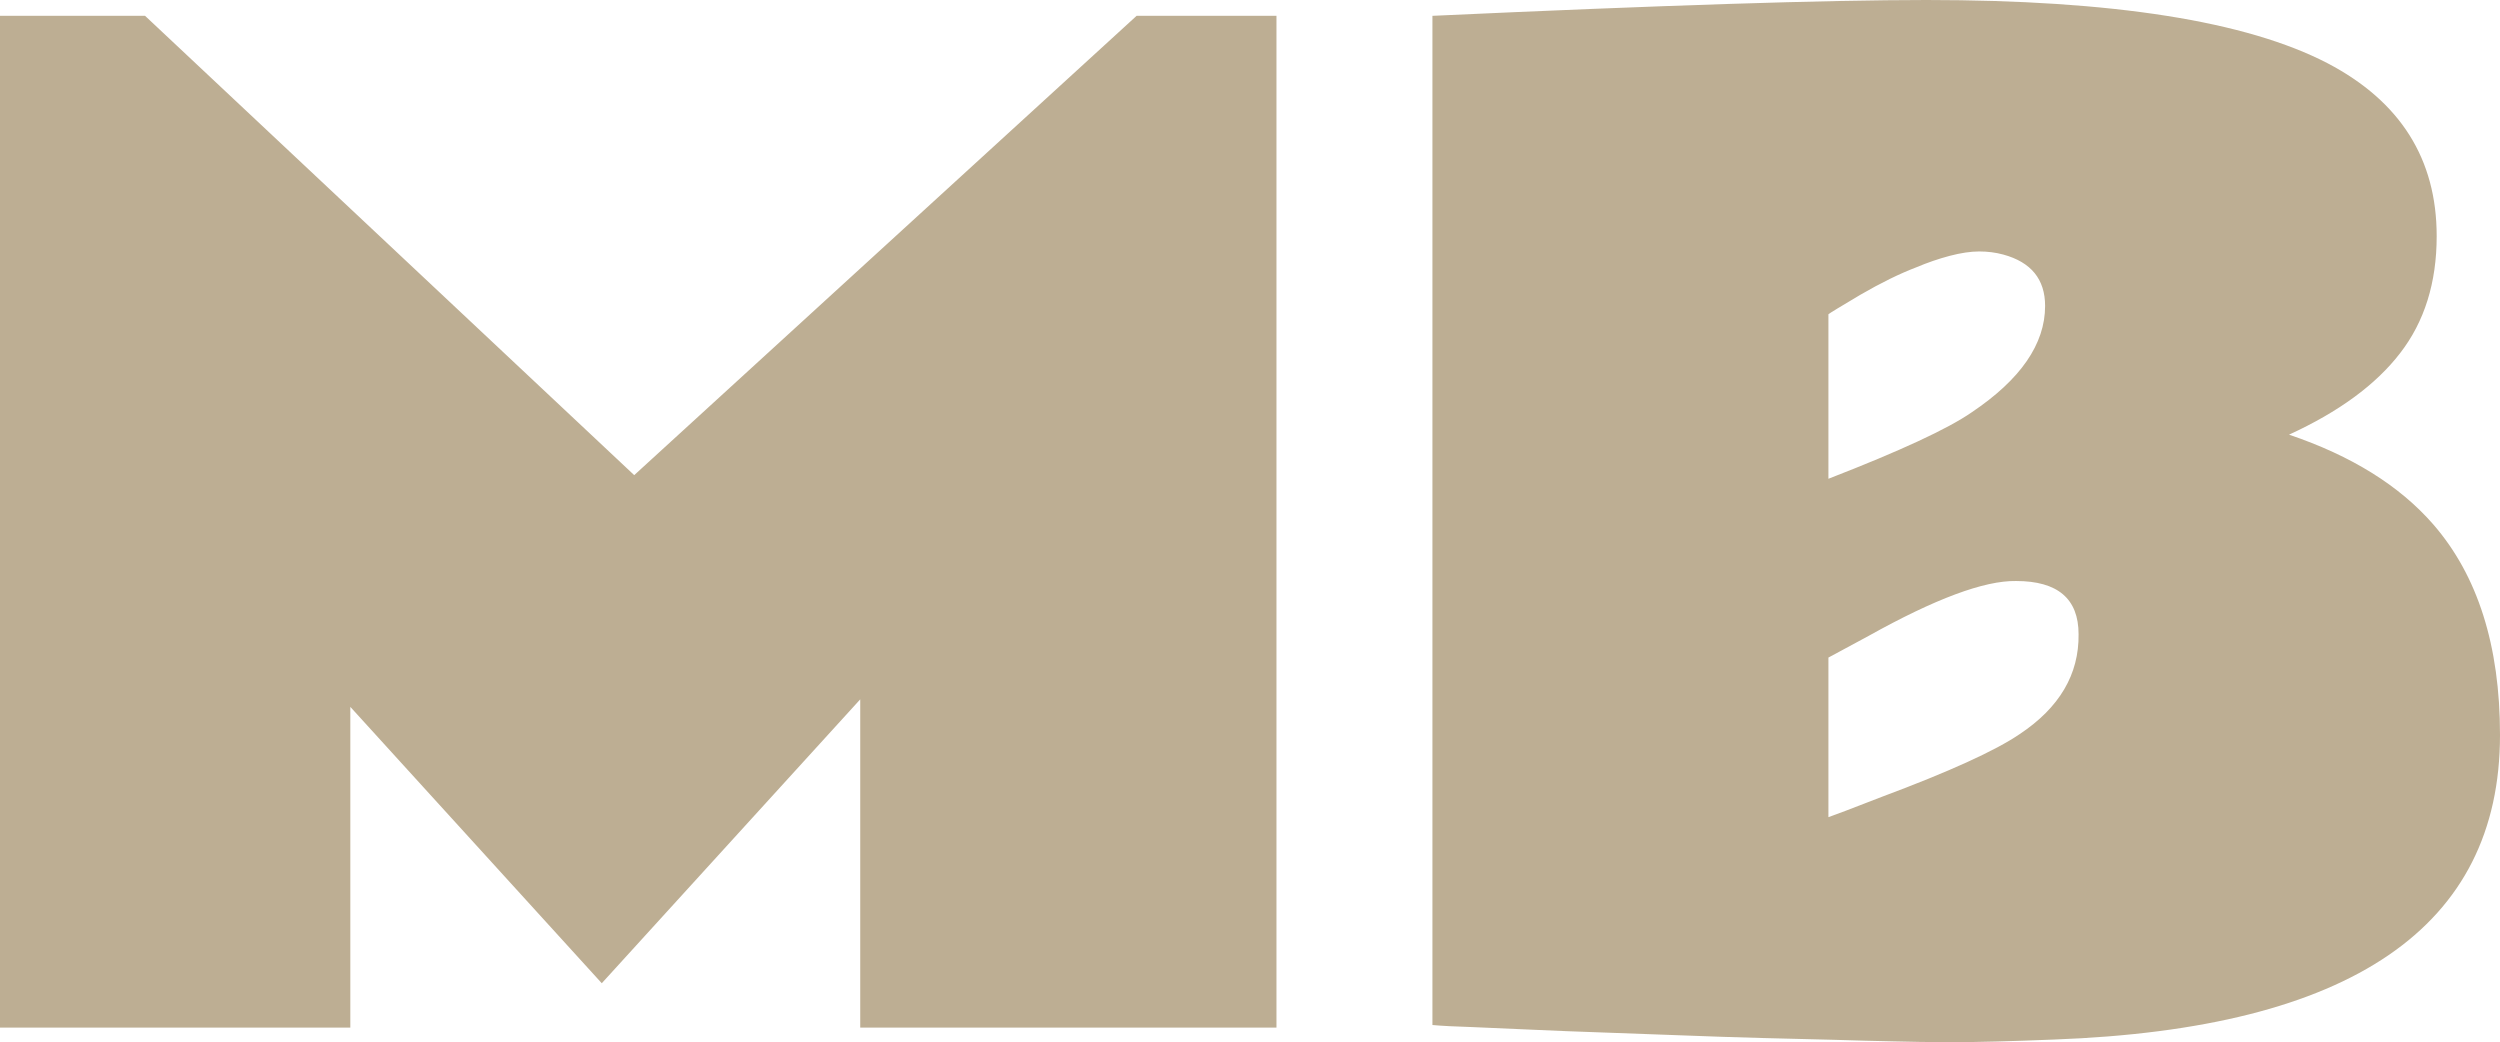 <svg xmlns="http://www.w3.org/2000/svg" viewBox="0 19.9 96.34 40.16" data-asc="1.18994140625" transform="rotate(0) scale(1, 1)"><g fill="#bdae93" ><g fill="#bdae93" transform="translate(0, 0)" ><path d="M0 20.51L5.59 20.51L24.44 38.21L43.80 20.51L49.19 20.51L49.19 59.50L33.15 59.50L33.15 46.85L23.19 57.79L13.50 47.14L13.50 59.50L0 59.50L0 20.51ZM55.20 20.51Q68.46 19.90 74.24 19.90Q85.01 19.90 89.70 22.34Q93.90 24.54 93.90 29.00Q93.90 31.69 92.49 33.51Q91.09 35.33 88.21 36.65Q91.82 37.87 93.77 40.11Q96.34 43.07 96.34 48.22Q96.34 59.33 79.15 59.96Q76.68 60.06 75.32 60.06Q73.95 60.06 72.95 60.03Q71.95 60.01 70.67 59.97Q69.38 59.94 67.88 59.90Q66.38 59.86 64.84 59.80Q63.31 59.74 61.82 59.69Q60.33 59.64 59.03 59.58Q57.74 59.52 56.74 59.48Q55.74 59.45 55.20 59.40L55.20 20.51M80.10 44.34Q80.10 42.29 77.69 42.29Q75.85 42.26 72.00 44.41Q71.09 44.90 70.46 45.24L70.46 51.39Q70.80 51.27 71.11 51.15Q71.41 51.03 72.51 50.61Q76.42 49.15 77.83 48.19Q80.13 46.66 80.10 44.34M70.46 38.35Q74.61 36.74 75.98 35.79Q78.81 33.89 78.81 31.69Q78.81 30.15 77.20 29.71Q76.76 29.59 76.27 29.59Q75.78 29.59 75.13 29.76Q74.49 29.93 73.85 30.20Q72.88 30.57 71.69 31.26Q70.51 31.96 70.46 32.01L70.46 38.35Z"></path></g><g fill="#689d6a" transform="translate(0, 149.902)" ><path d=""></path></g></g></svg>
